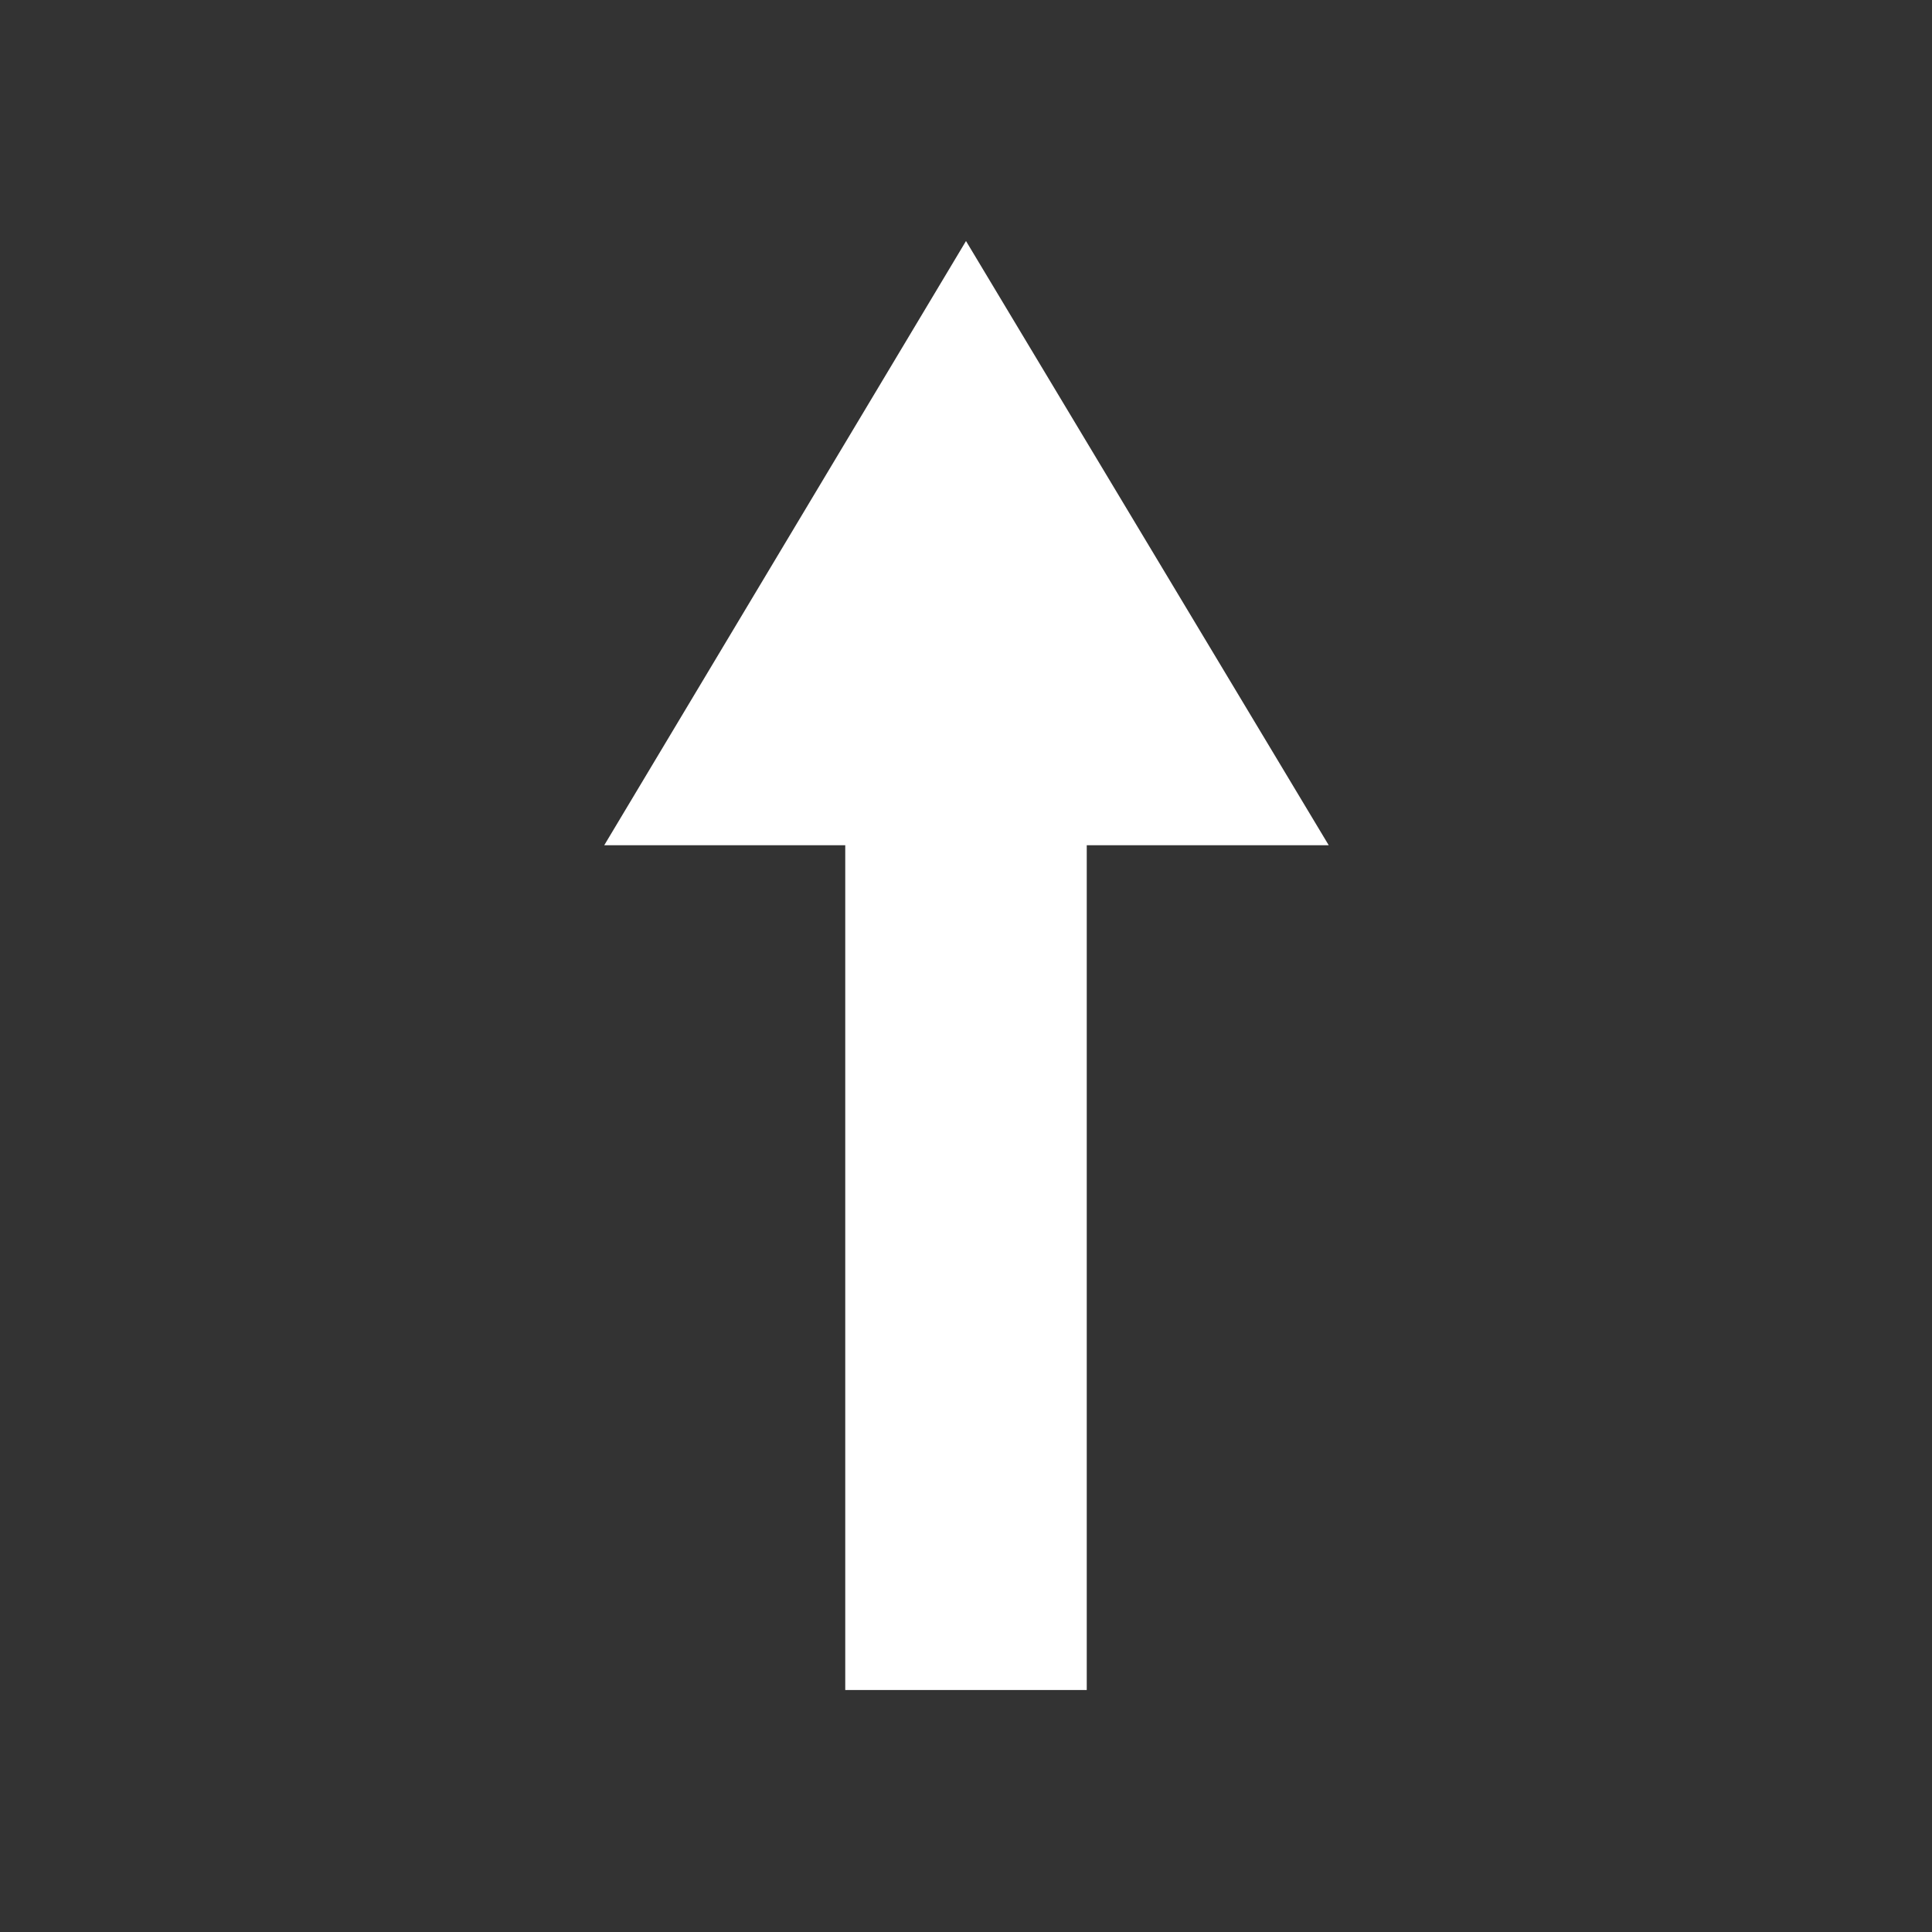 <svg width="48" height="48" viewBox="0 0 16 16" xmlns="http://www.w3.org/2000/svg">
    <rect x="0" y="0" width="16" height="16" fill="#333333" stroke="none"/>
    <path fill-rule="evenodd" clip-rule="evenodd" d="M11.004 7L8 1.996 5.004 7H7v6.996h2V7h2.005z" fill="#ffffff"></path>
</svg>
